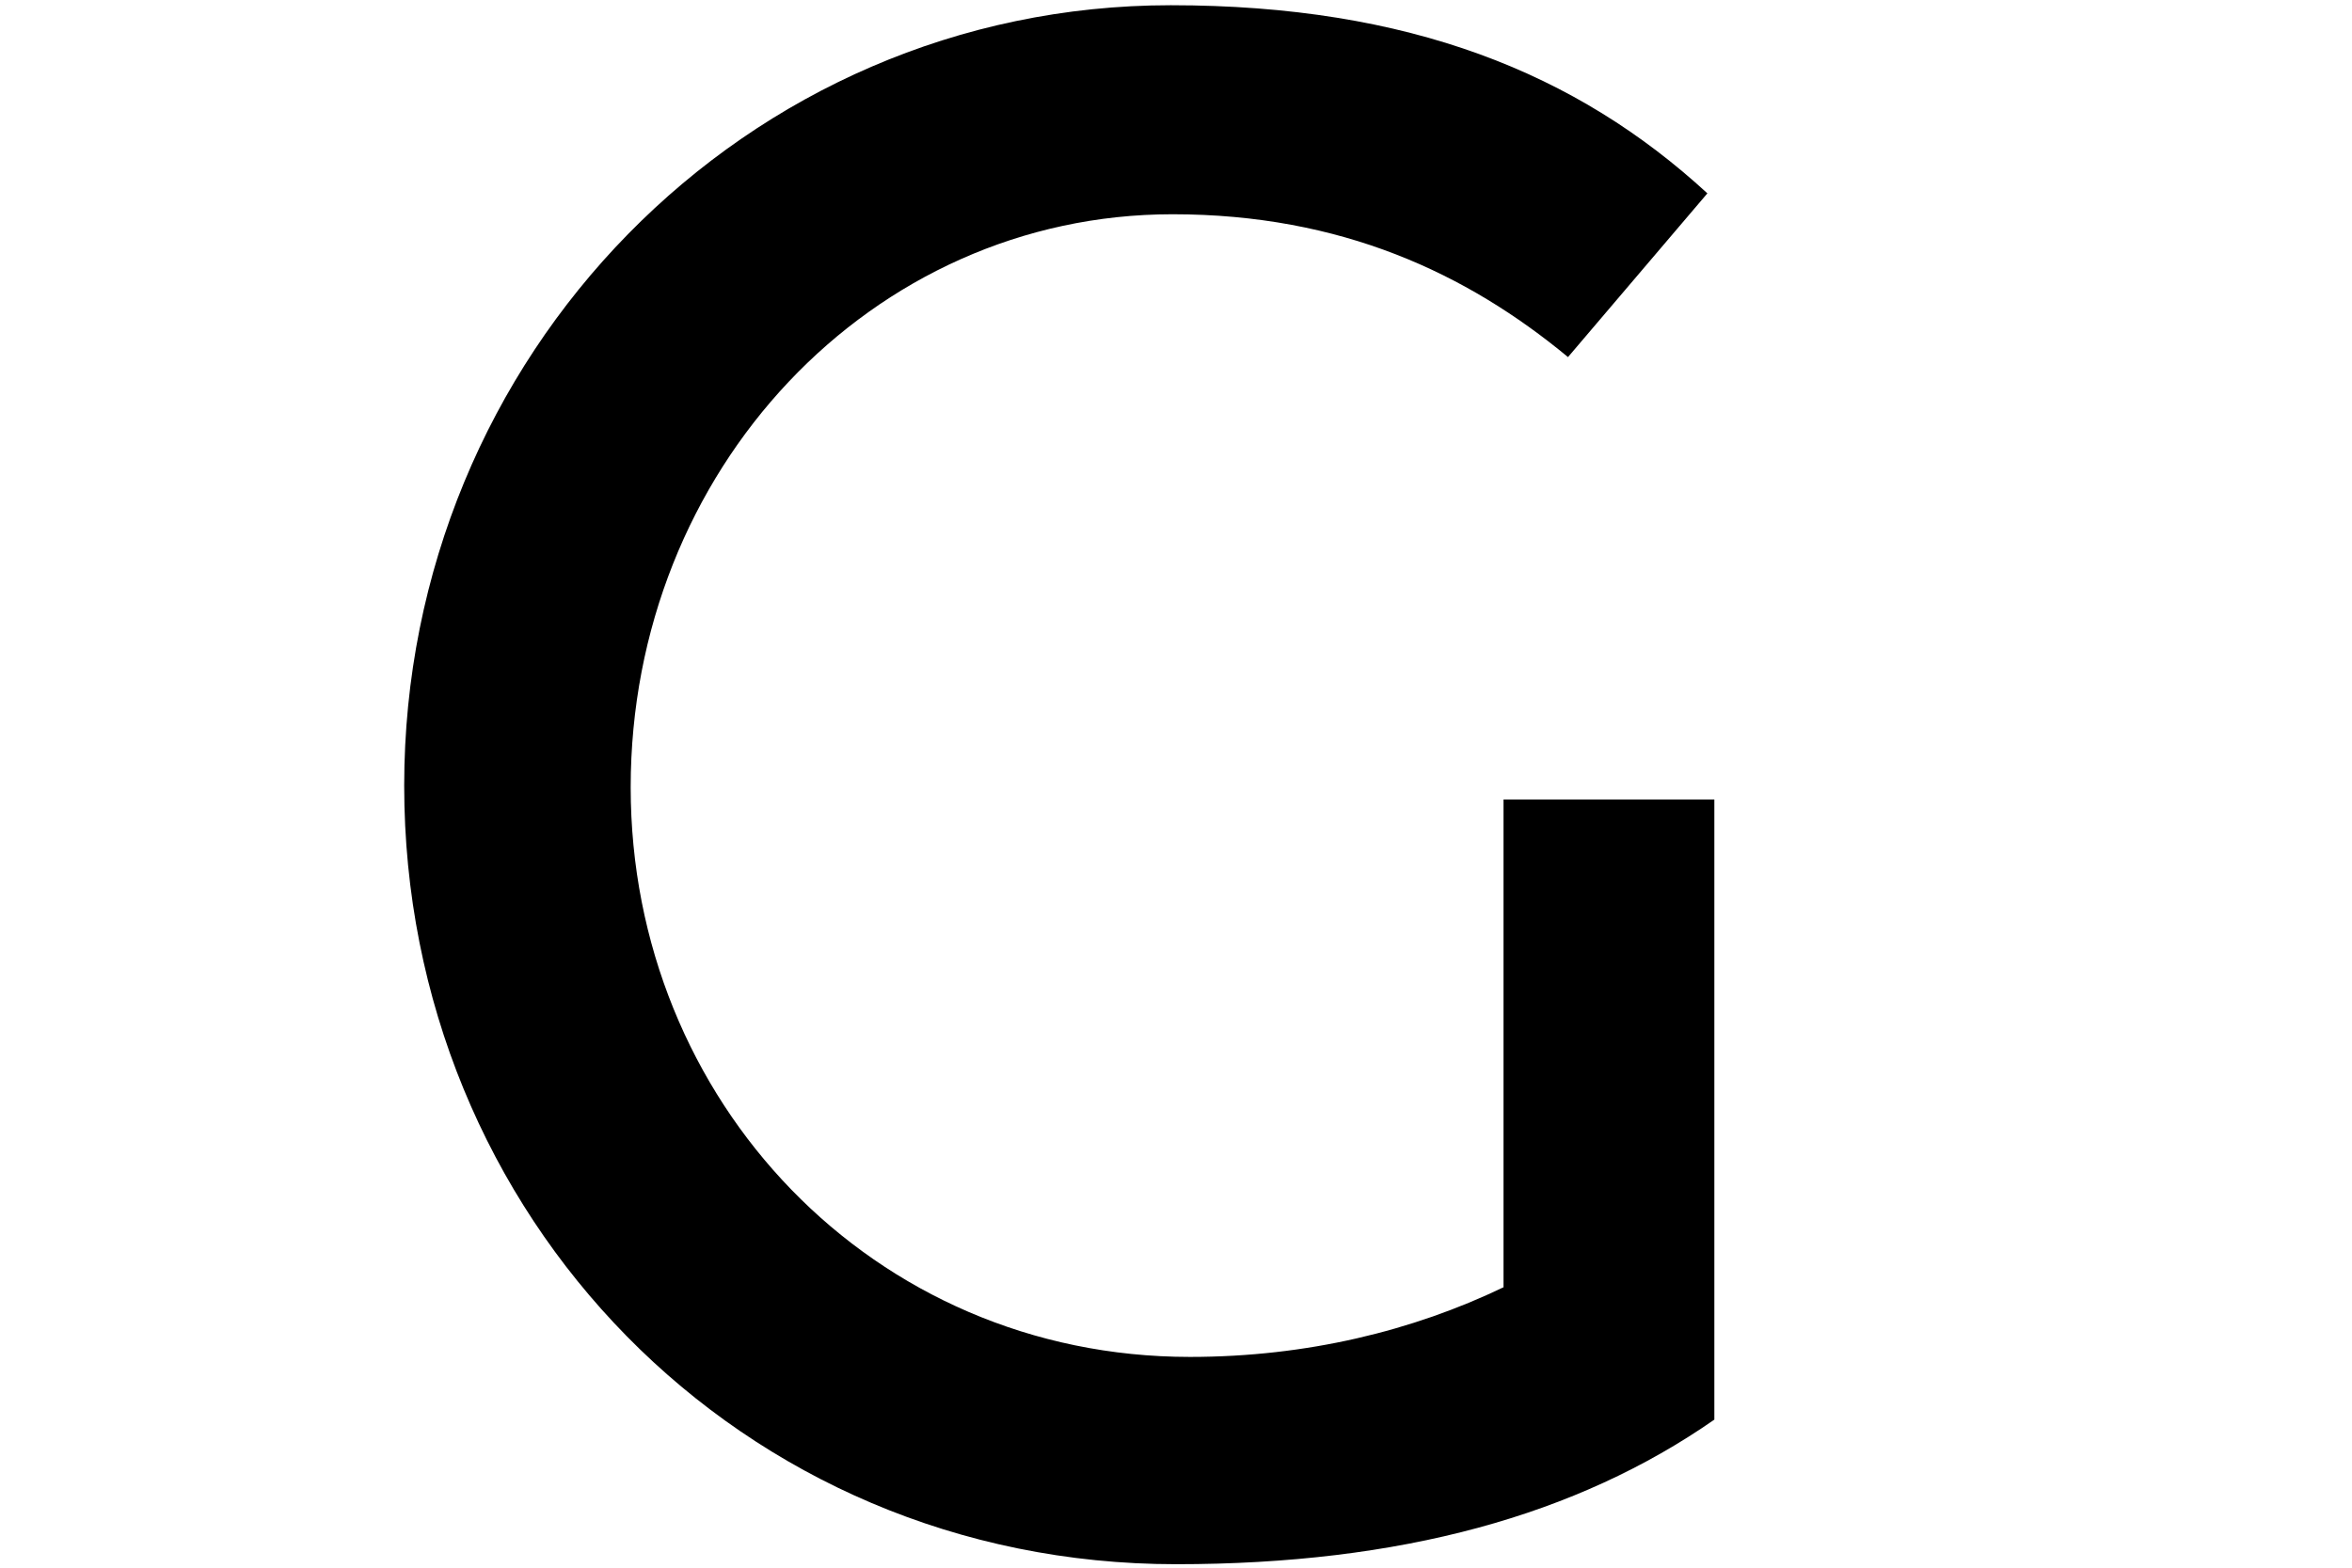 <?xml version="1.0" encoding="utf-8"?>
<!-- Generator: Adobe Illustrator 20.0.0, SVG Export Plug-In . SVG Version: 6.00 Build 0)  -->
<svg version="1.1" id="Layer_1" xmlns="http://www.w3.org/2000/svg" xmlns:xlink="http://www.w3.org/1999/xlink" x="0px" y="0px"
	 viewBox="0 0 135 90" style="enable-background:new 0 0 135 90;fill: #000;" xml:space="preserve">
<g>
	<path d="M67.5,89.8c-25,0-44.3-20-44.3-44.7c0-24.7,19.6-44.8,44-44.8c13.7,0,23.3,3.9,30.8,10.8L90,20.5c-5.8-4.8-13-8.2-22.7-8.2
		C50,12.3,36.2,27,36.2,45.2c0,18,13.9,32.7,32.1,32.7c6.7,0,12.8-1.5,18-4v-28h12.1v35.6C90.5,87,80.4,89.8,67.5,89.8z"/>
</g>
</svg>
